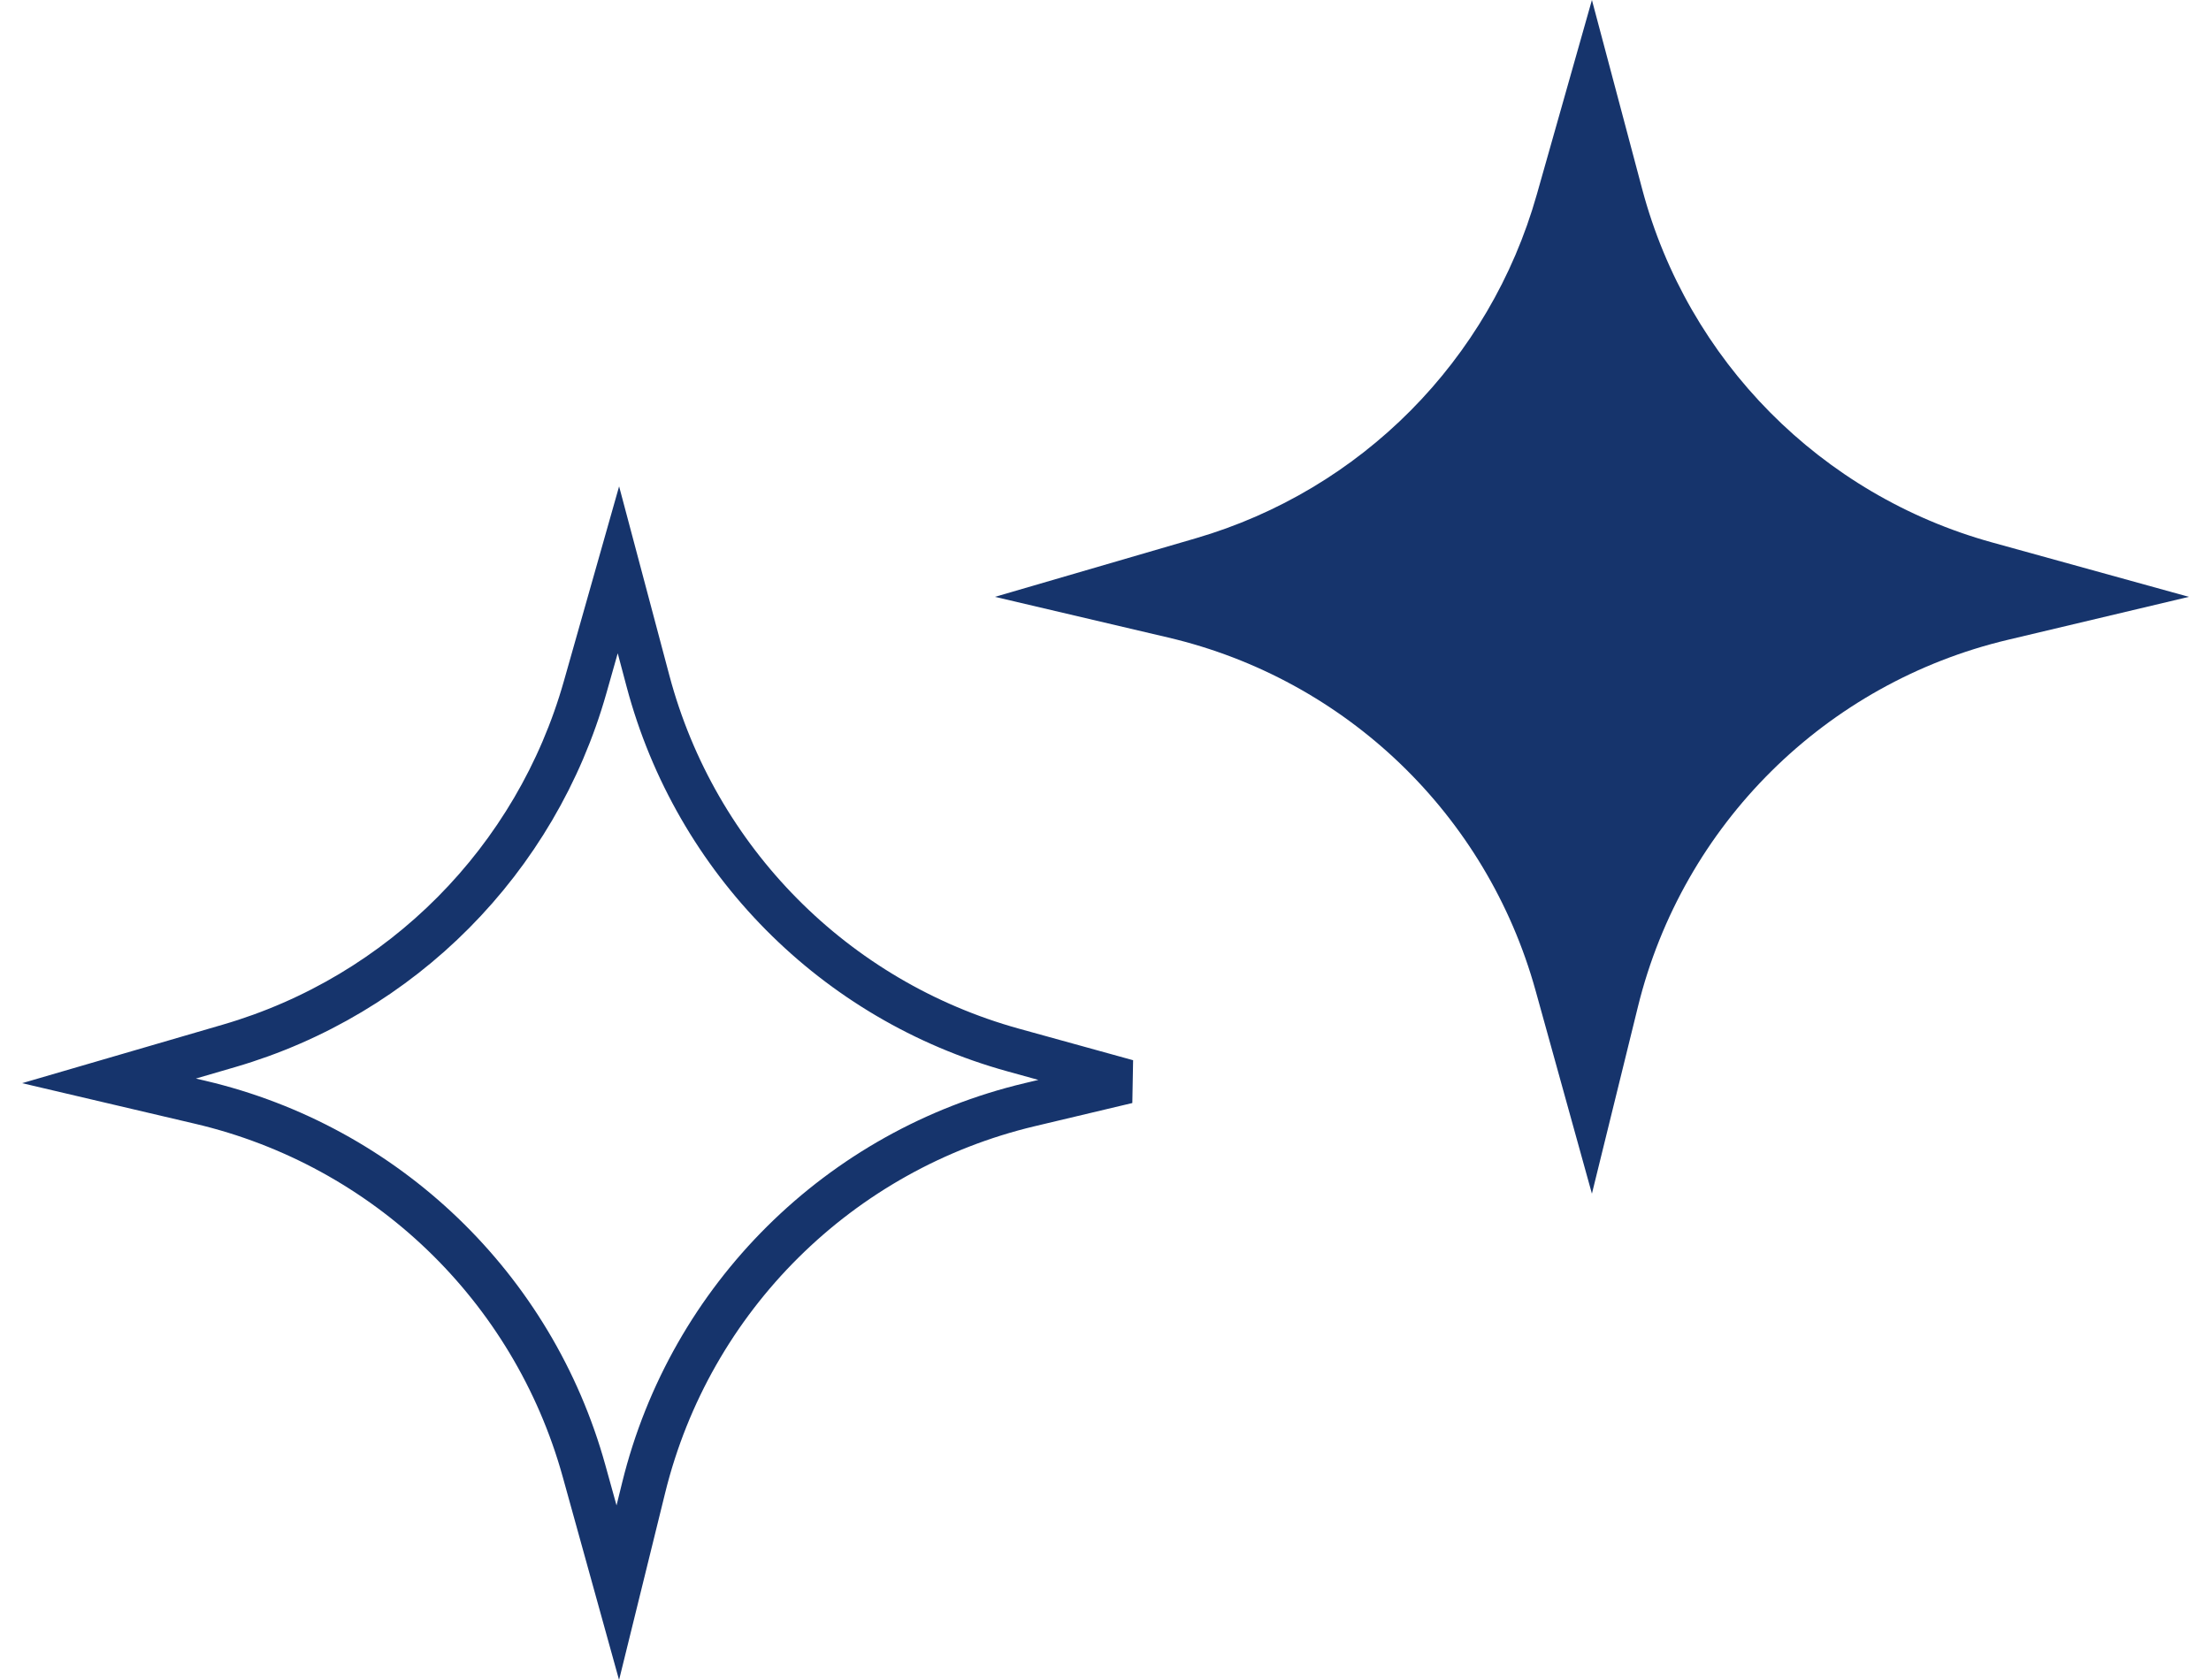 <svg width="50" height="38" viewBox="0 0 50 38" fill="none" xmlns="http://www.w3.org/2000/svg">
<path d="M4.531 24.933L2.465 24.448L5.18 23.656C9.083 22.519 12.126 19.453 13.233 15.541L13.985 12.889L14.654 15.406C15.731 19.457 18.875 22.634 22.915 23.751L25.491 24.463L23.29 24.986C18.985 26.008 15.613 29.353 14.556 33.65L13.971 36.025L13.207 33.27C12.055 29.115 8.728 25.919 4.531 24.933Z" stroke="#16346C"/>
<path d="M22.5 13.5L27.04 12.176C30.778 11.087 33.691 8.151 34.752 4.405L36 0L37.137 4.278C38.168 8.157 41.18 11.199 45.049 12.269L49.5 13.5L45.406 14.472C41.283 15.451 38.054 18.654 37.041 22.769L36 27L34.725 22.403C33.621 18.424 30.436 15.364 26.417 14.42L22.5 13.5Z" fill="#16346C"/>
</svg>
